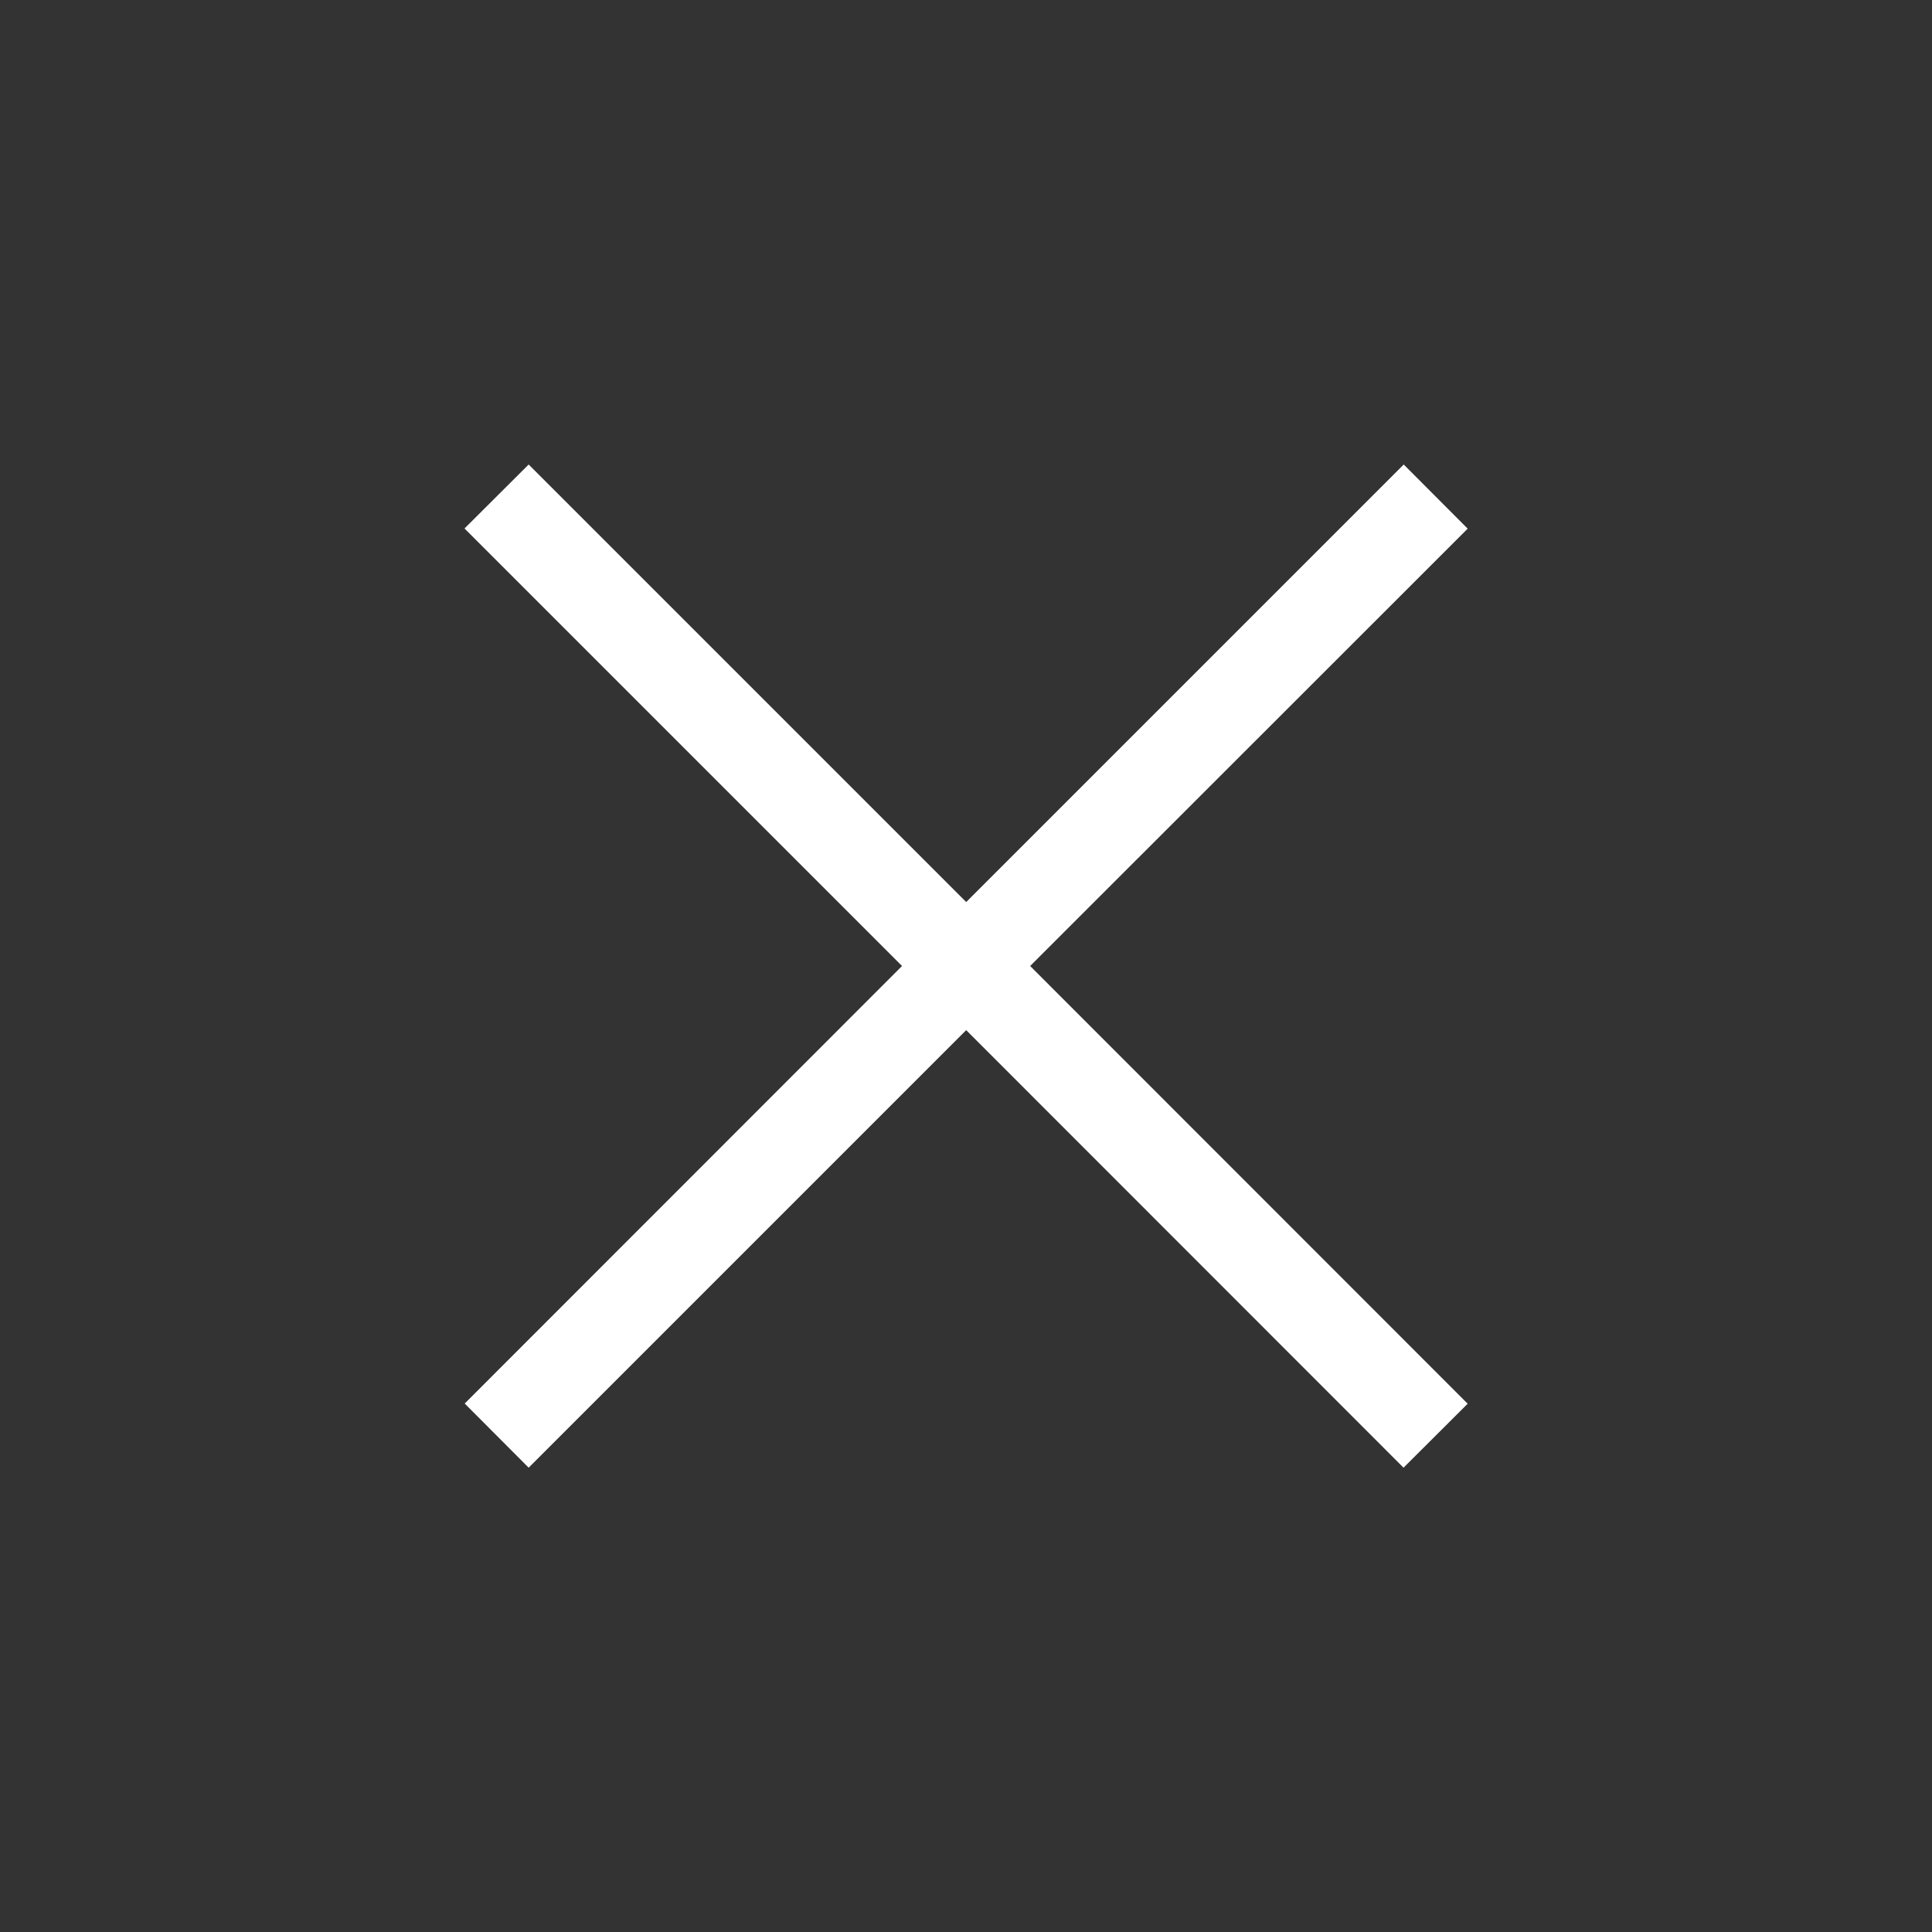 <?xml version="1.0" encoding="utf-8"?>
<!-- Generator: Adobe Illustrator 24.0.0, SVG Export Plug-In . SVG Version: 6.00 Build 0)  -->
<svg version="1.1" id="Layer_1" xmlns="http://www.w3.org/2000/svg" xmlns:xlink="http://www.w3.org/1999/xlink" x="0px" y="0px"
	 viewBox="0 0 1024 1024" style="enable-background:new 0 0 1024 1024;" xml:space="preserve">
<rect x="0" y="0" width="1024" height="1024" fill="#333333" stroke="none"/>
<style type="text/css">
	.st0{fill:#FFFFFF;}
</style>
<path class="st0" d="M777.9,280.2l-33.9-34L512.1,478.1L280.2,246.2l-34,33.9L478.1,512L246.3,743.9l33.9,34L512.1,546l231.8,231.9
	l34-33.9L546,512L777.9,280.2z"/>
</svg>
